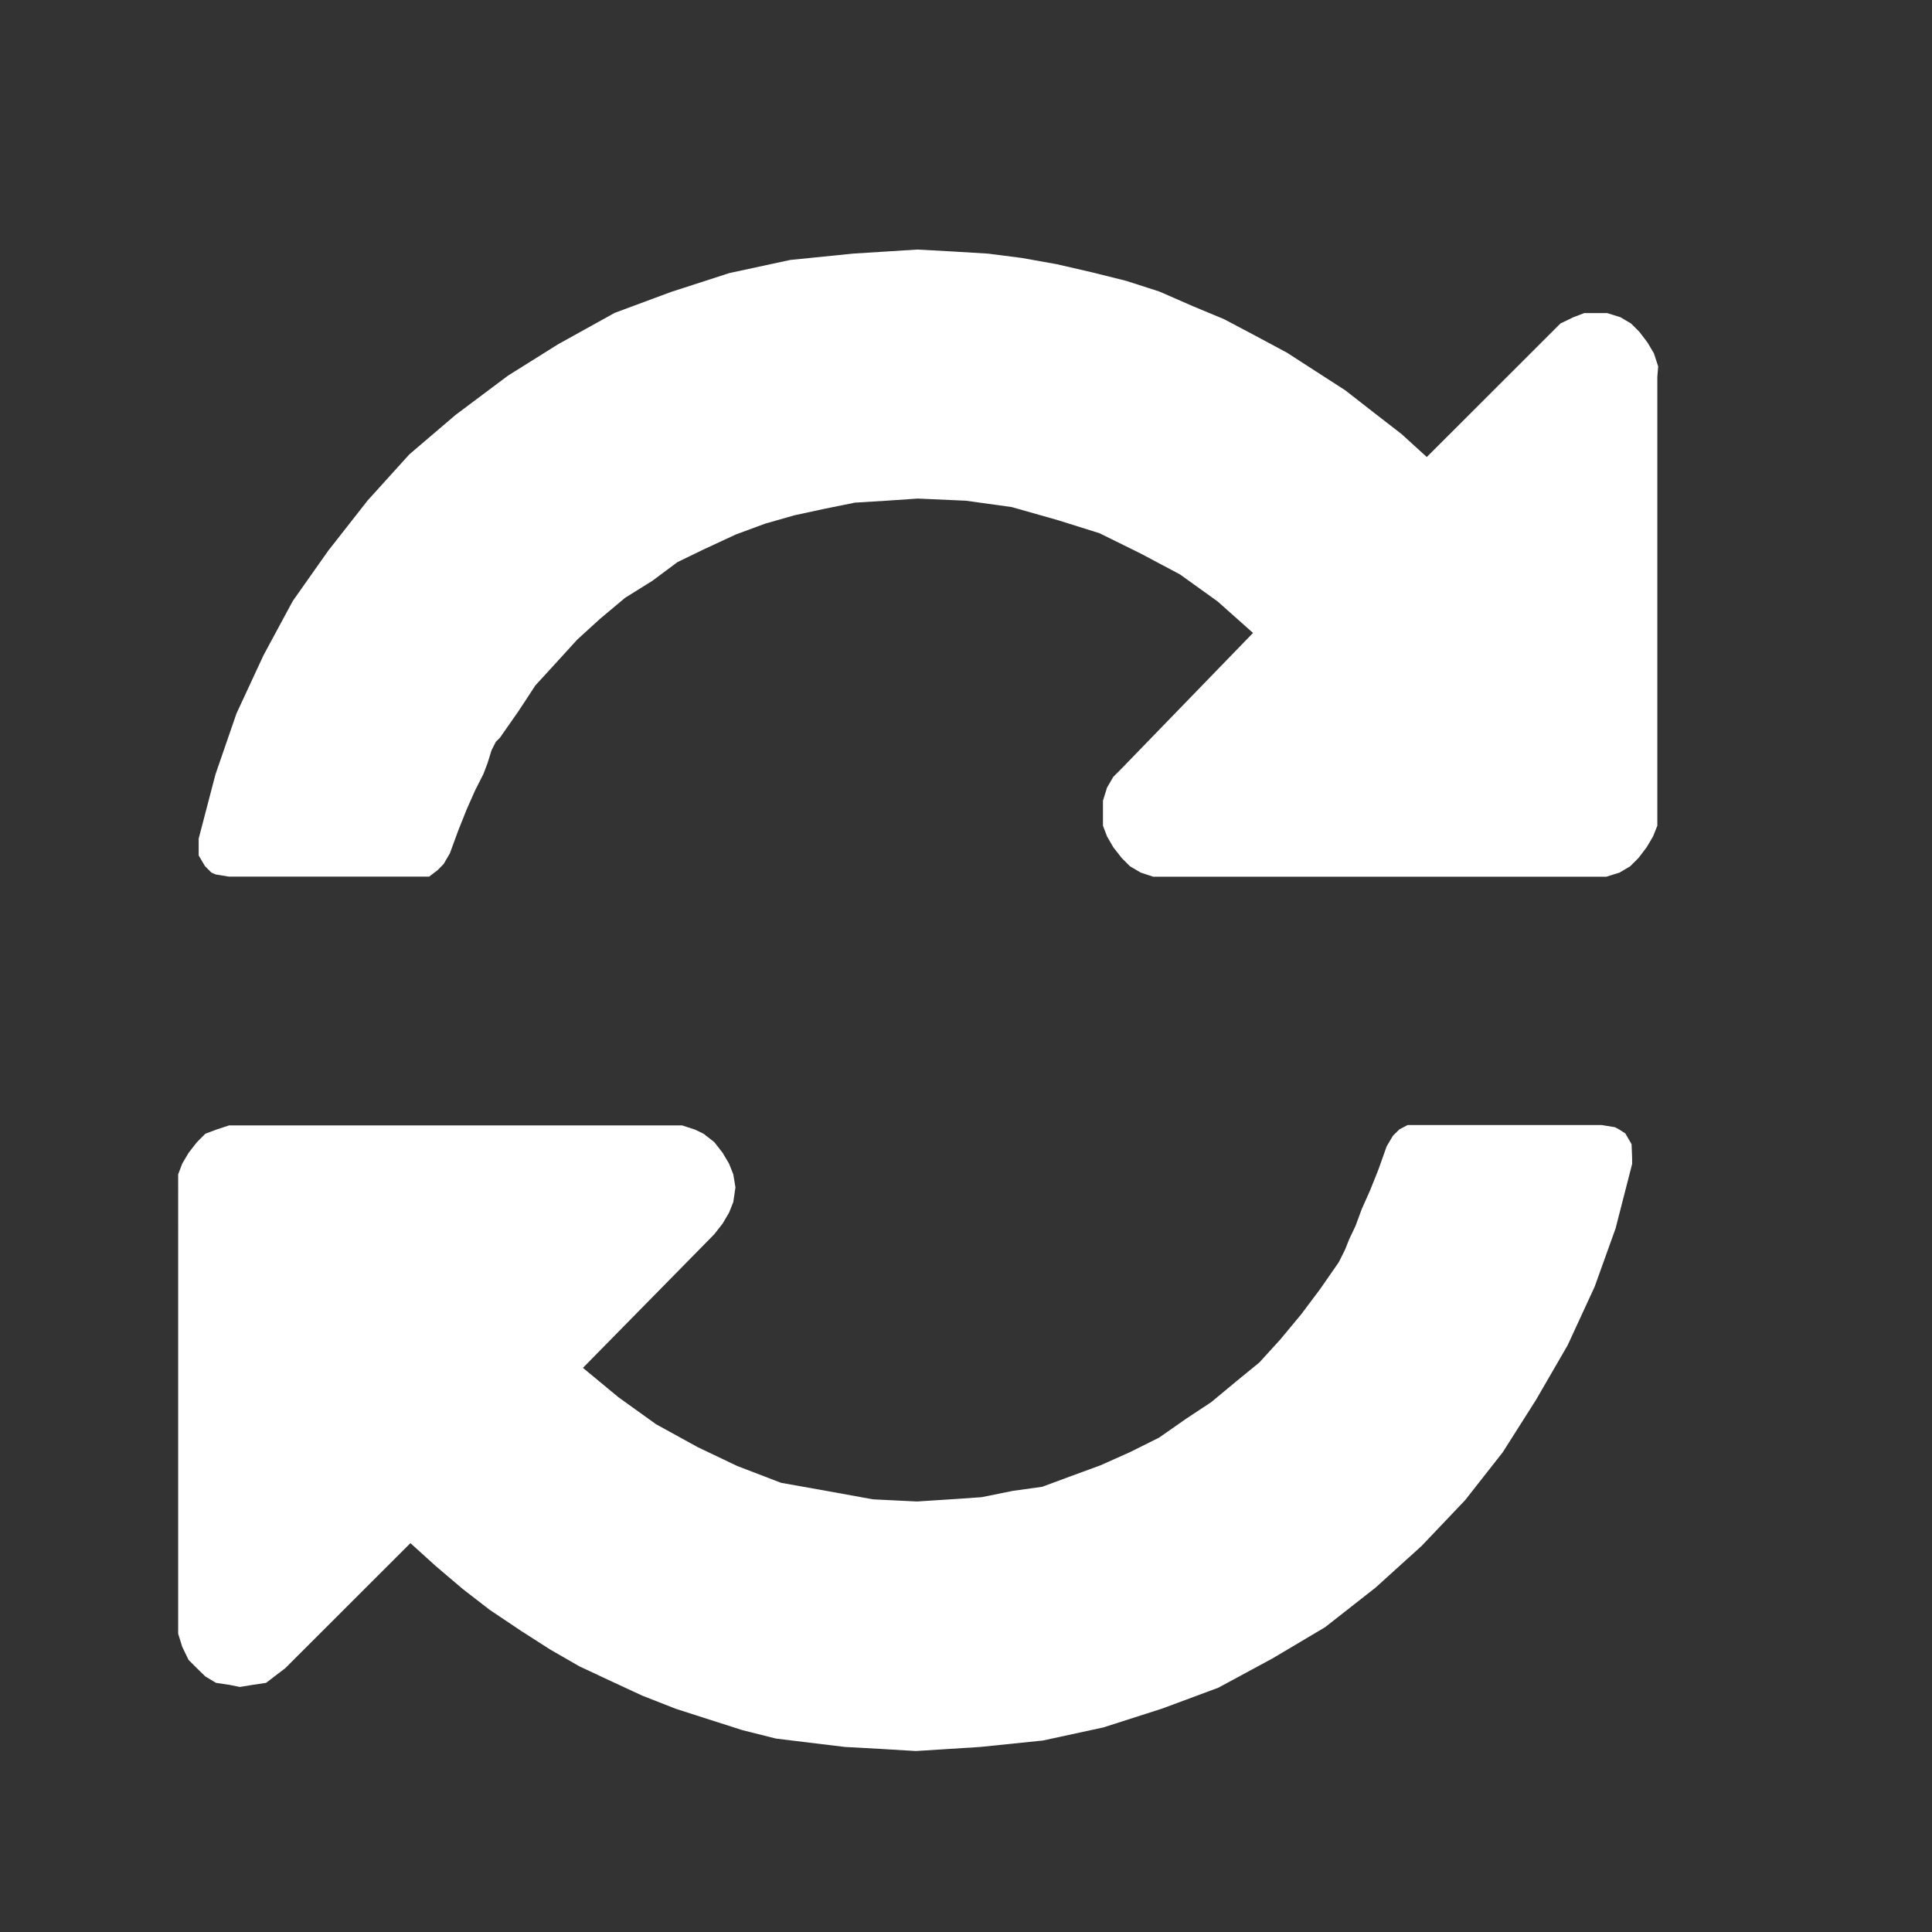 <svg id="refresh_dark" xmlns="http://www.w3.org/2000/svg" width="18" height="18" viewBox="0 0 18 18">
  <rect x="0" y="0" width="18" height="18" fill="#333333" stroke="none"/>
  <rect id="iconBase" width="18" height="18" fill="none"/>
  <path id="Refresh" d="M360.962,28.618v.059l-.154.6-.195.543-.252.546-.293.506-.311.49-.351.447-.406.427-.43.389-.468.367-.49.291-.505.273-.525.195-.546.175-.563.122-.584.06-.6.038-.331-.02-.33-.018-.331-.04-.311-.038-.311-.078-.313-.1-.311-.1-.311-.122-.293-.136-.291-.136-.273-.157-.273-.175-.291-.195-.252-.195-.252-.214-.235-.213-1.167,1.166-.1.076-.078.06-.122.018-.122.02-.1-.02-.122-.018-.1-.06-.078-.076-.078-.078-.059-.122-.038-.122V28.773l.038-.1.059-.1.078-.1.078-.078.1-.038.122-.04h4.22l.122.04.078.038.1.078.078.1.059.1.04.1.02.122-.02.136-.04.1-.059.1-.078.1-1.224,1.245.33.273.351.252.389.214.367.175.409.157.427.076.43.078.409.02.311-.02.29-.02.293-.059.273-.038.27-.1.273-.1.273-.122.273-.136.252-.176.233-.154.235-.195.214-.175.195-.214.195-.235.175-.233.175-.252.02-.04.038-.076.04-.1.058-.122.058-.157.078-.175.078-.195.076-.214.059-.1.06-.059.076-.04h1.81l.122.02.038.02.059.038.058.1Zm.235-7.275v4.182l-.04.1-.059.1-.076.1-.078.078-.1.059-.122.038H356.5l-.116-.038-.1-.059-.078-.078-.078-.1-.058-.1-.038-.1v-.233l.038-.122.058-.1.078-.078,1.224-1.263-.329-.293-.351-.252-.367-.195L356,22.8l-.389-.122-.43-.122-.427-.059-.447-.02-.293.02-.293.018-.291.059-.273.059-.273.078-.271.1-.293.136-.252.122-.235.175-.252.157-.233.195-.214.195-.195.214-.195.213-.154.235-.176.252-.038.038-.04.078-.038.122-.038.1-.078.154-.078.176-.078.195-.078.213-.058.1-.058.059-.078.059h-1.867l-.122-.02-.04-.018-.059-.059-.059-.1v-.157l.157-.6.195-.565.252-.543.273-.506.33-.468.367-.468.389-.43.43-.367.49-.367.468-.293.525-.291.525-.195.544-.176.566-.122.584-.059.6-.038.329.018.33.02.313.04.33.059.329.076.313.078.311.1.311.136.293.122.291.154.293.157.271.175.273.176.273.213.252.195.235.214,1.167-1.166.078-.078.122-.059.1-.038h.214l.122.038.1.059.078.078.076.1.059.1.04.122Z" transform="translate(-345.756 -17.832)" fill="#fff" fill-rule="evenodd"/>
</svg>
